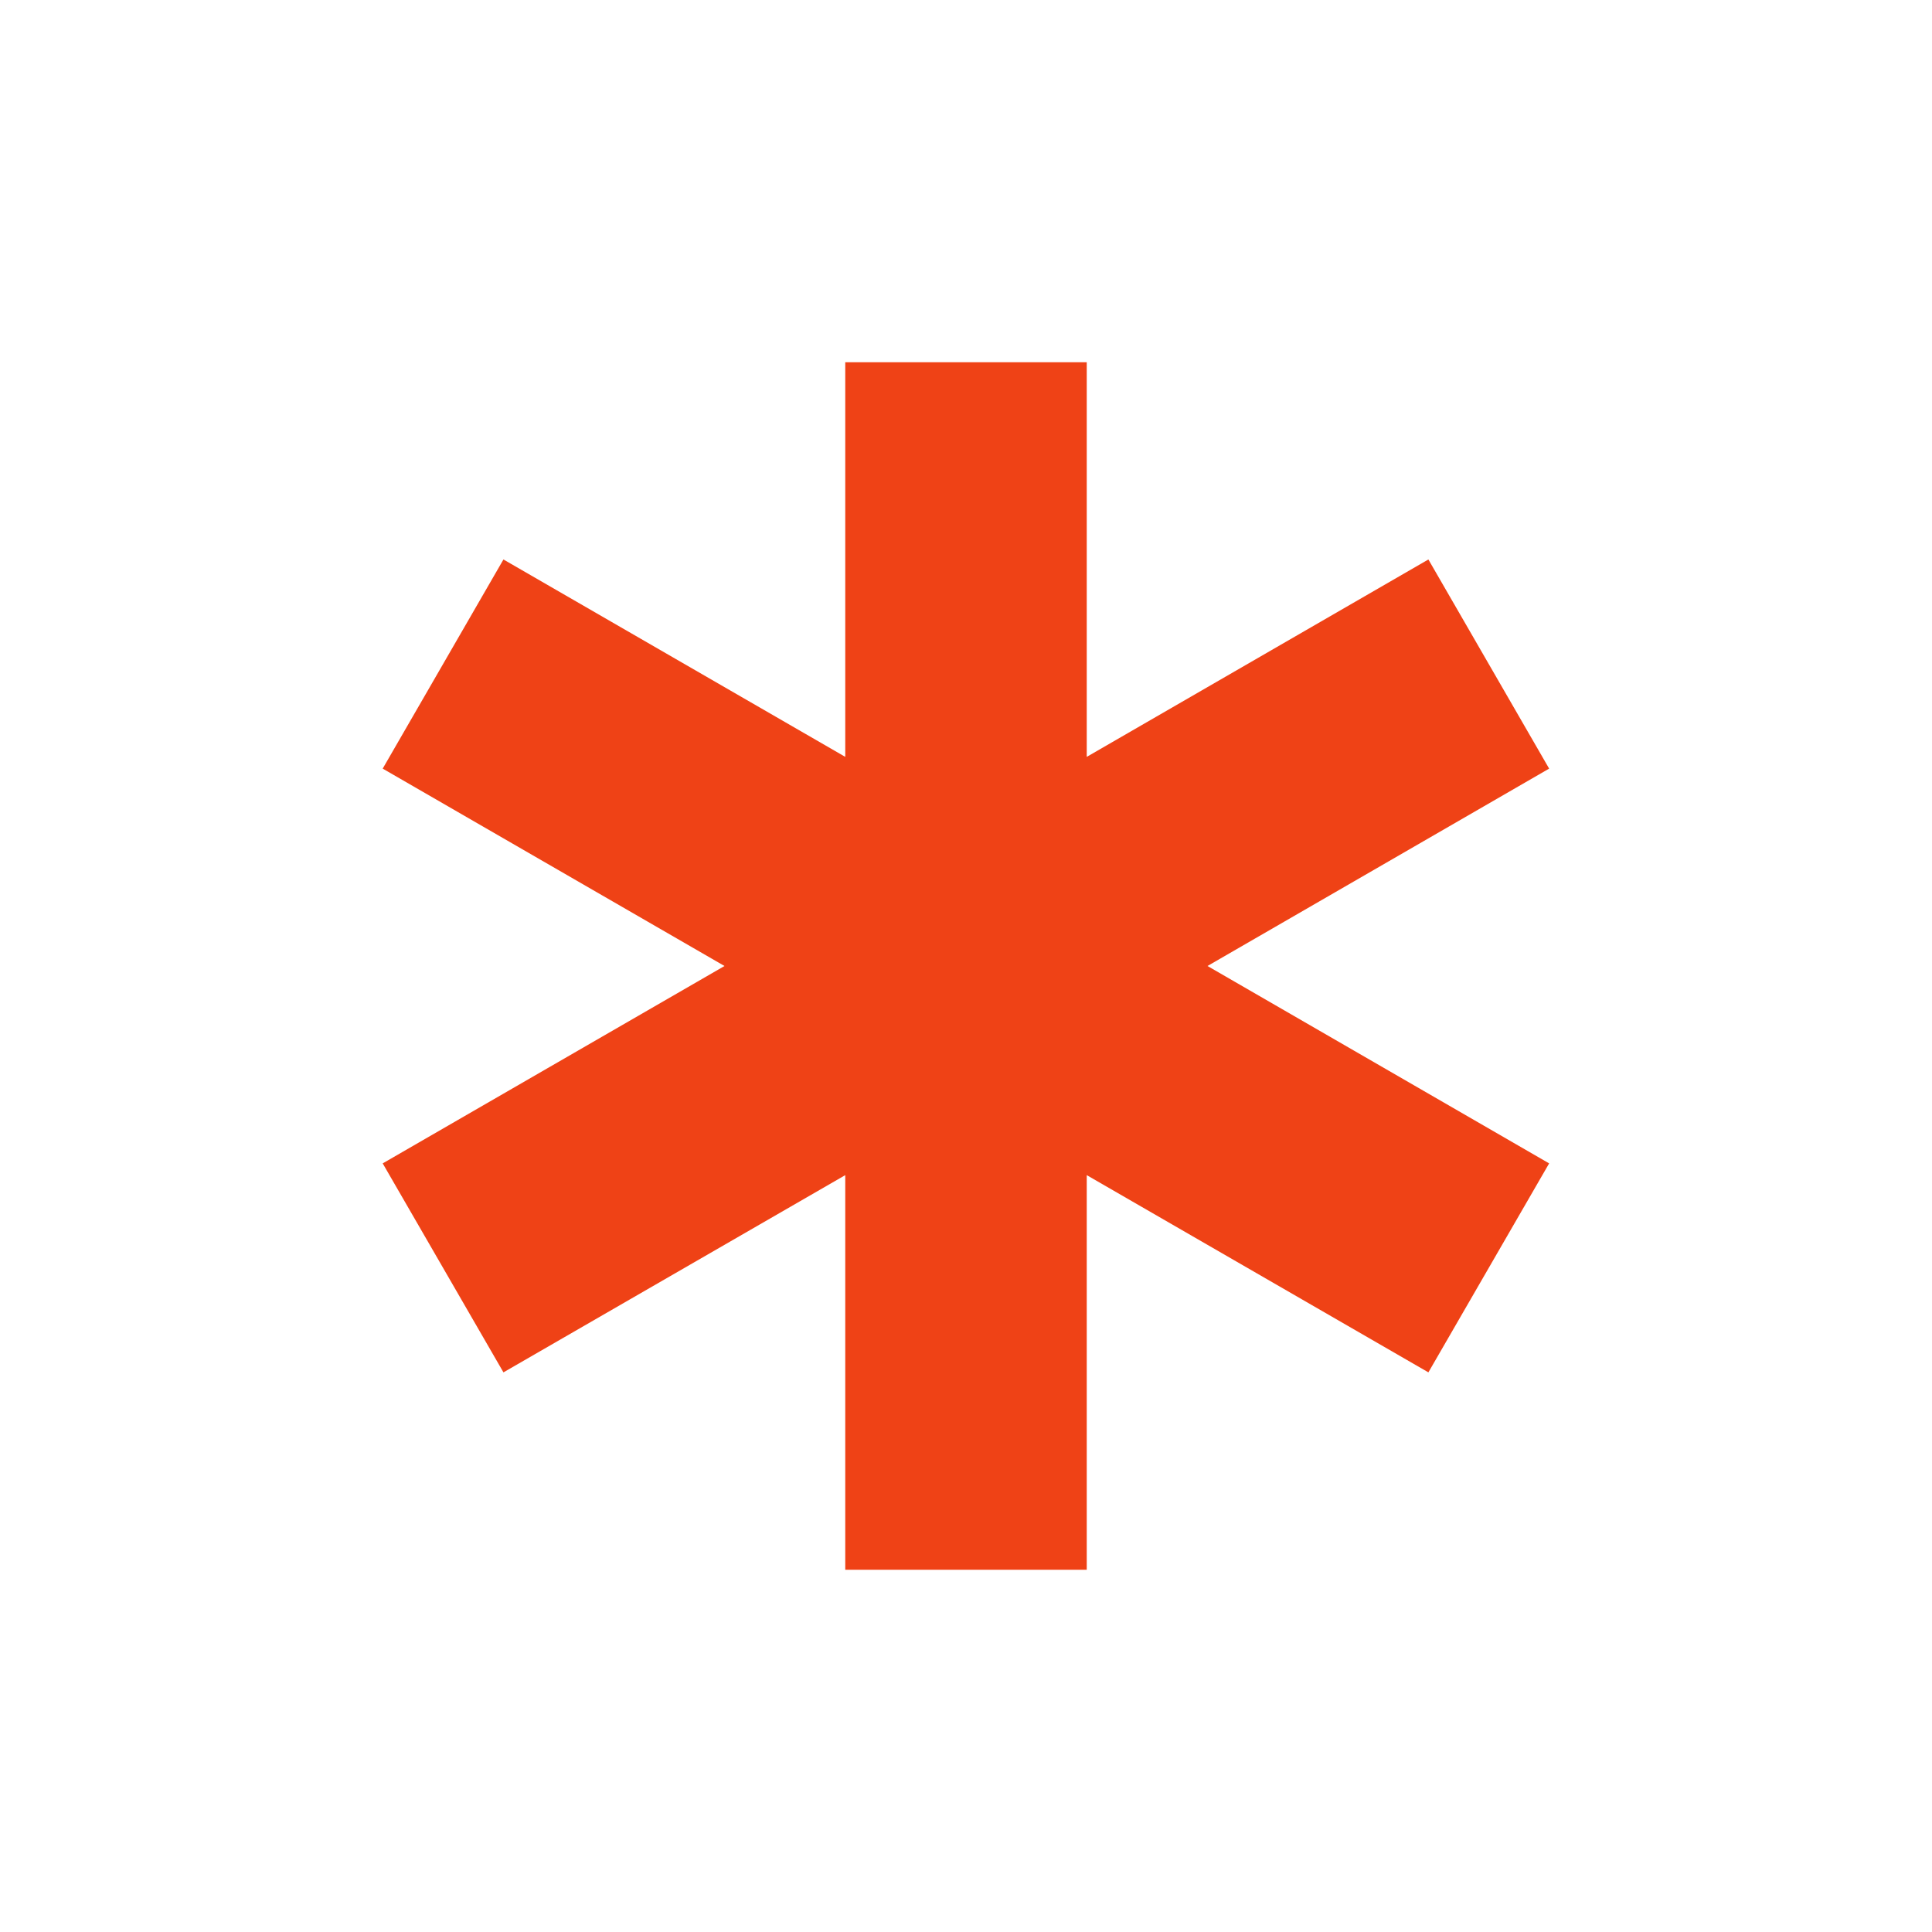 <svg width="12" height="12" viewBox="0 0 12 12" fill="none" xmlns="http://www.w3.org/2000/svg">
<path d="M9.622 4.774L8.872 3.475L6.75 4.701V2.25H5.25V4.701L3.127 3.475L2.377 4.774L4.5 6L2.377 7.226L3.127 8.524L5.25 7.299V9.75H6.75V7.299L8.872 8.524L9.622 7.226L7.5 6L9.622 4.774Z" fill="#EF4216"/>
</svg>
